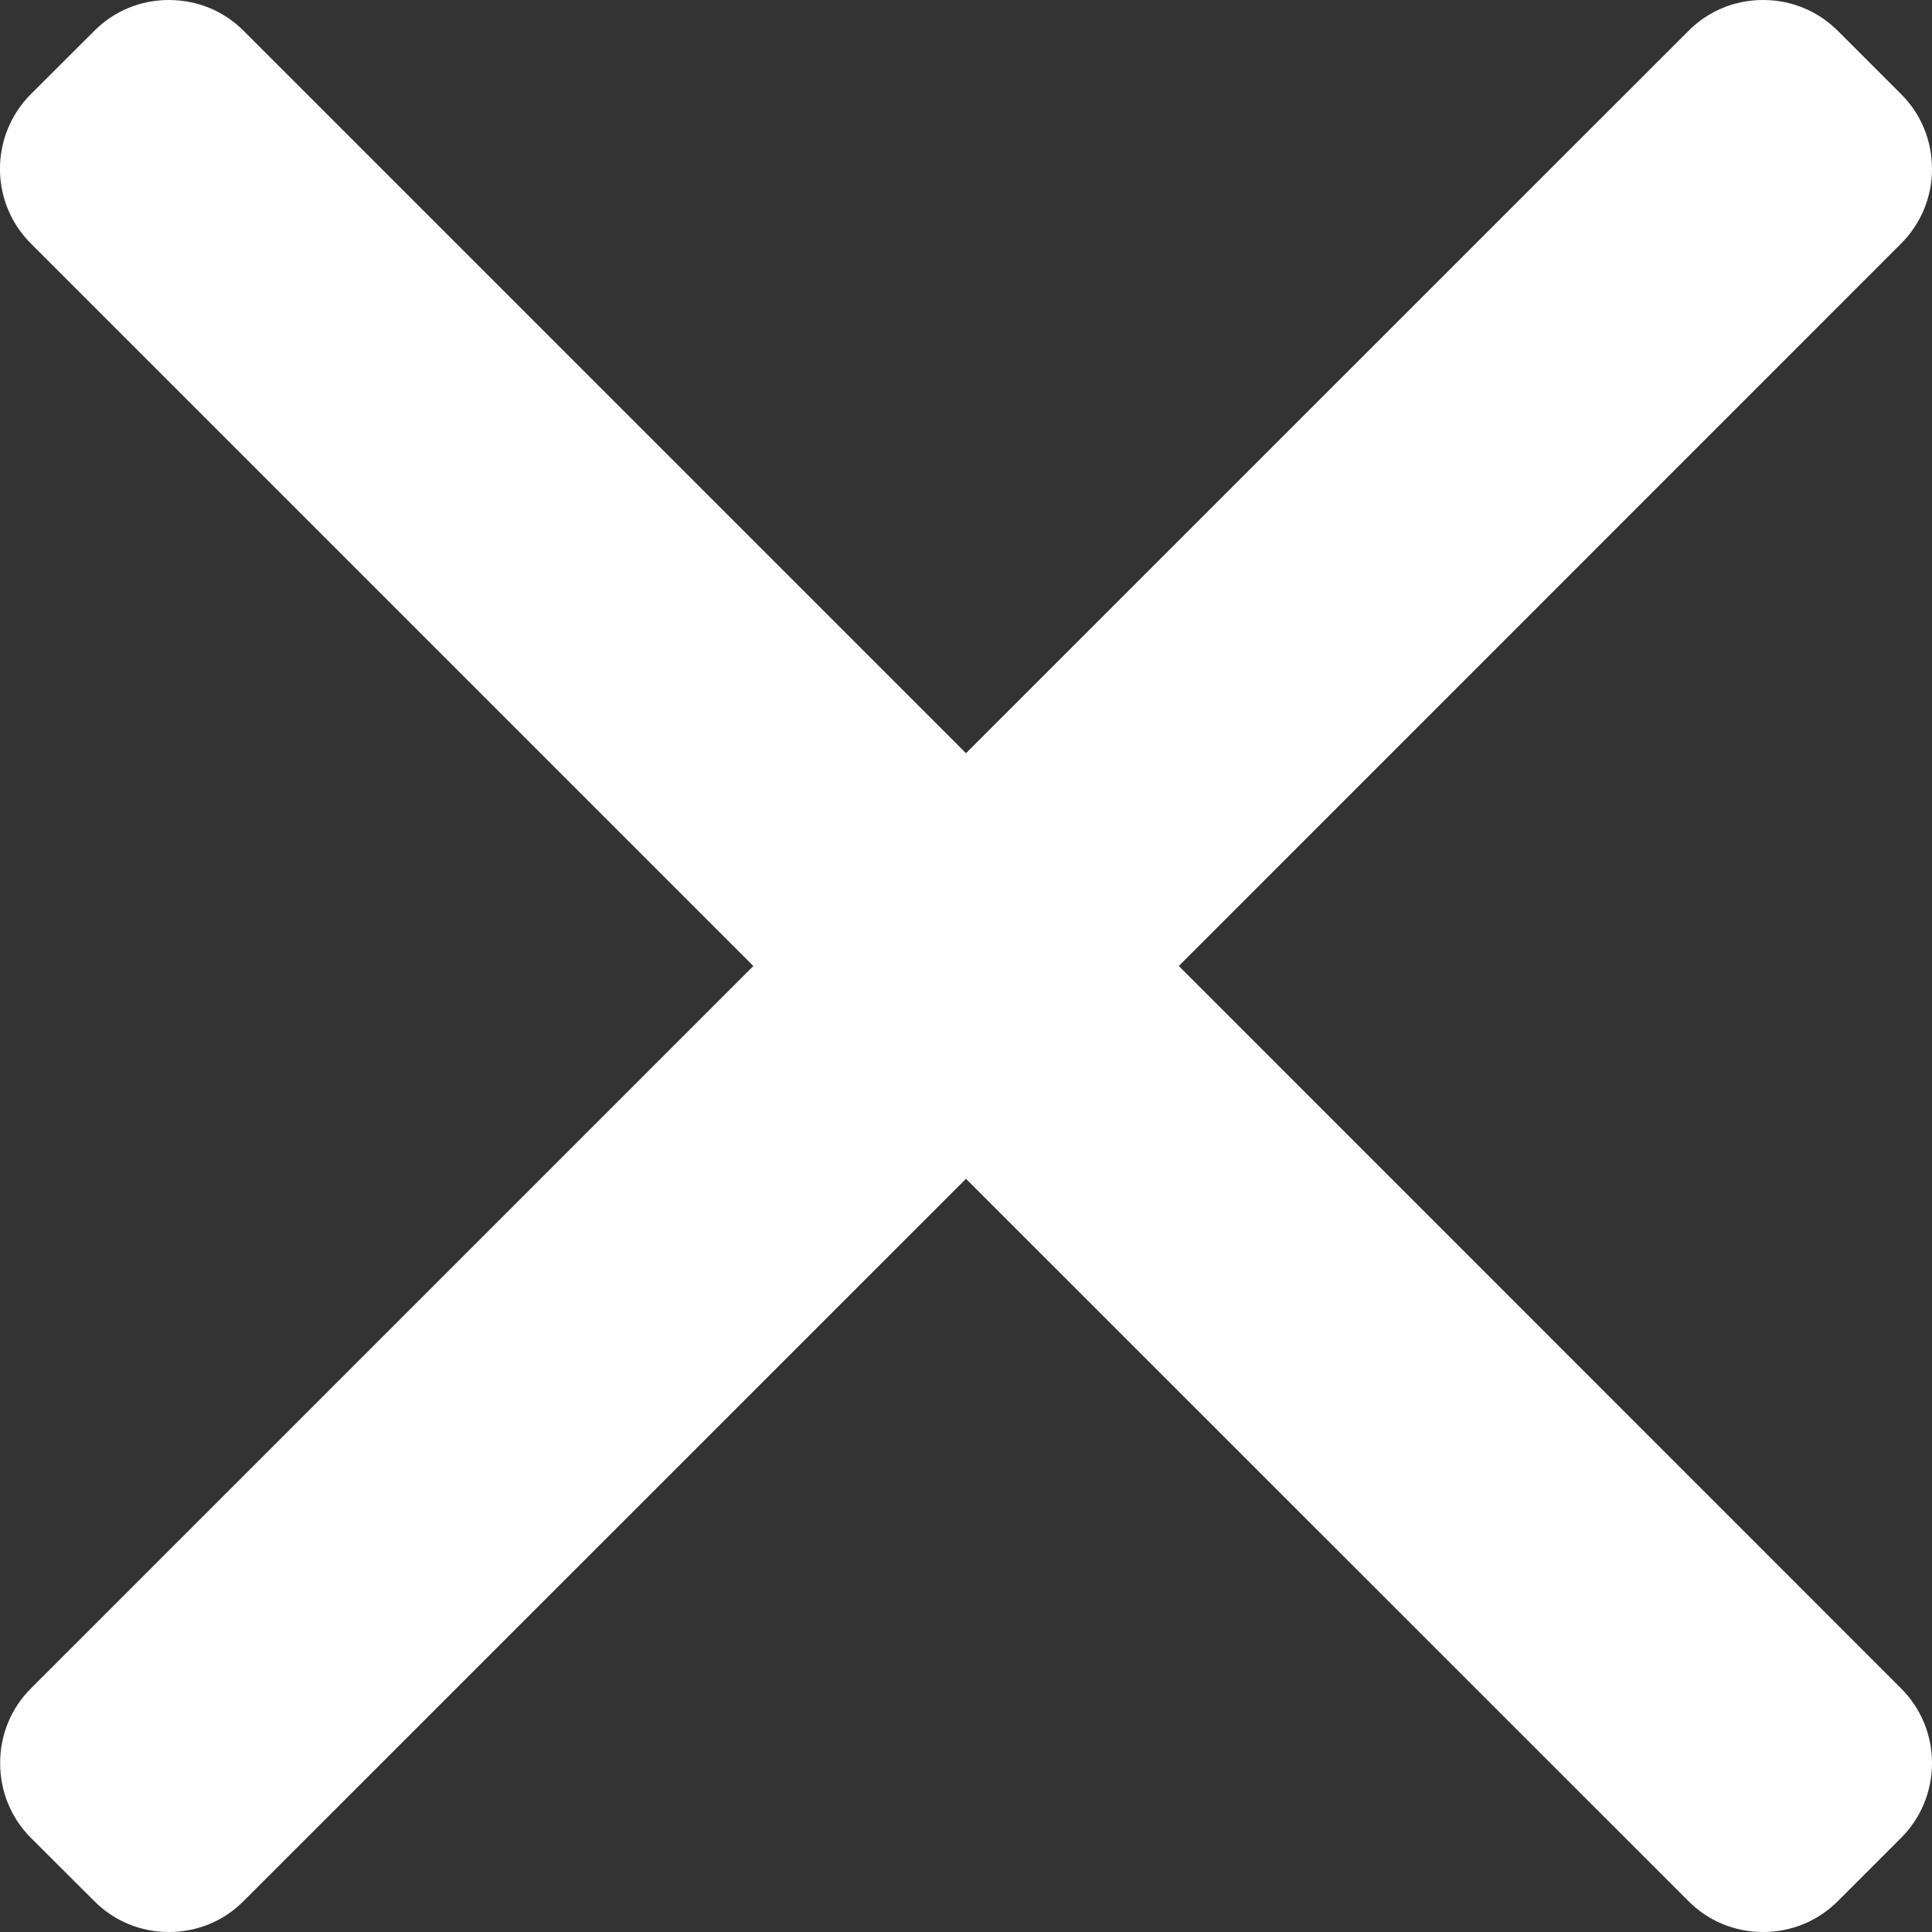 <svg width="14" height="14" viewBox="0 0 14 14" fill="none" xmlns="http://www.w3.org/2000/svg">
<rect x="0" y="0" width="14" height="14" fill="#333333" stroke="none"/>
<path d="M8.542 7L13.776 1.765C13.92 1.621 14 1.429 14 1.224C14 1.019 13.921 0.826 13.776 0.682L13.318 0.224C13.173 0.079 12.981 0 12.776 0C12.571 0 12.379 0.079 12.235 0.224L7 5.458L1.766 0.224C1.622 0.079 1.429 0 1.224 0C1.019 0 0.827 0.079 0.683 0.224L0.224 0.682C-0.075 0.981 -0.075 1.467 0.224 1.765L5.459 7L0.224 12.235C0.08 12.379 0.001 12.571 0.001 12.776C0.001 12.981 0.08 13.174 0.224 13.318L0.683 13.776C0.827 13.921 1.019 14 1.224 14C1.429 14 1.621 13.921 1.765 13.776L7 8.542L12.235 13.776C12.379 13.921 12.571 14 12.776 14H12.776C12.981 14 13.173 13.921 13.318 13.776L13.776 13.318C13.92 13.174 14 12.981 14 12.776C14 12.571 13.92 12.379 13.776 12.235L8.542 7Z" fill="white"/>
</svg>

